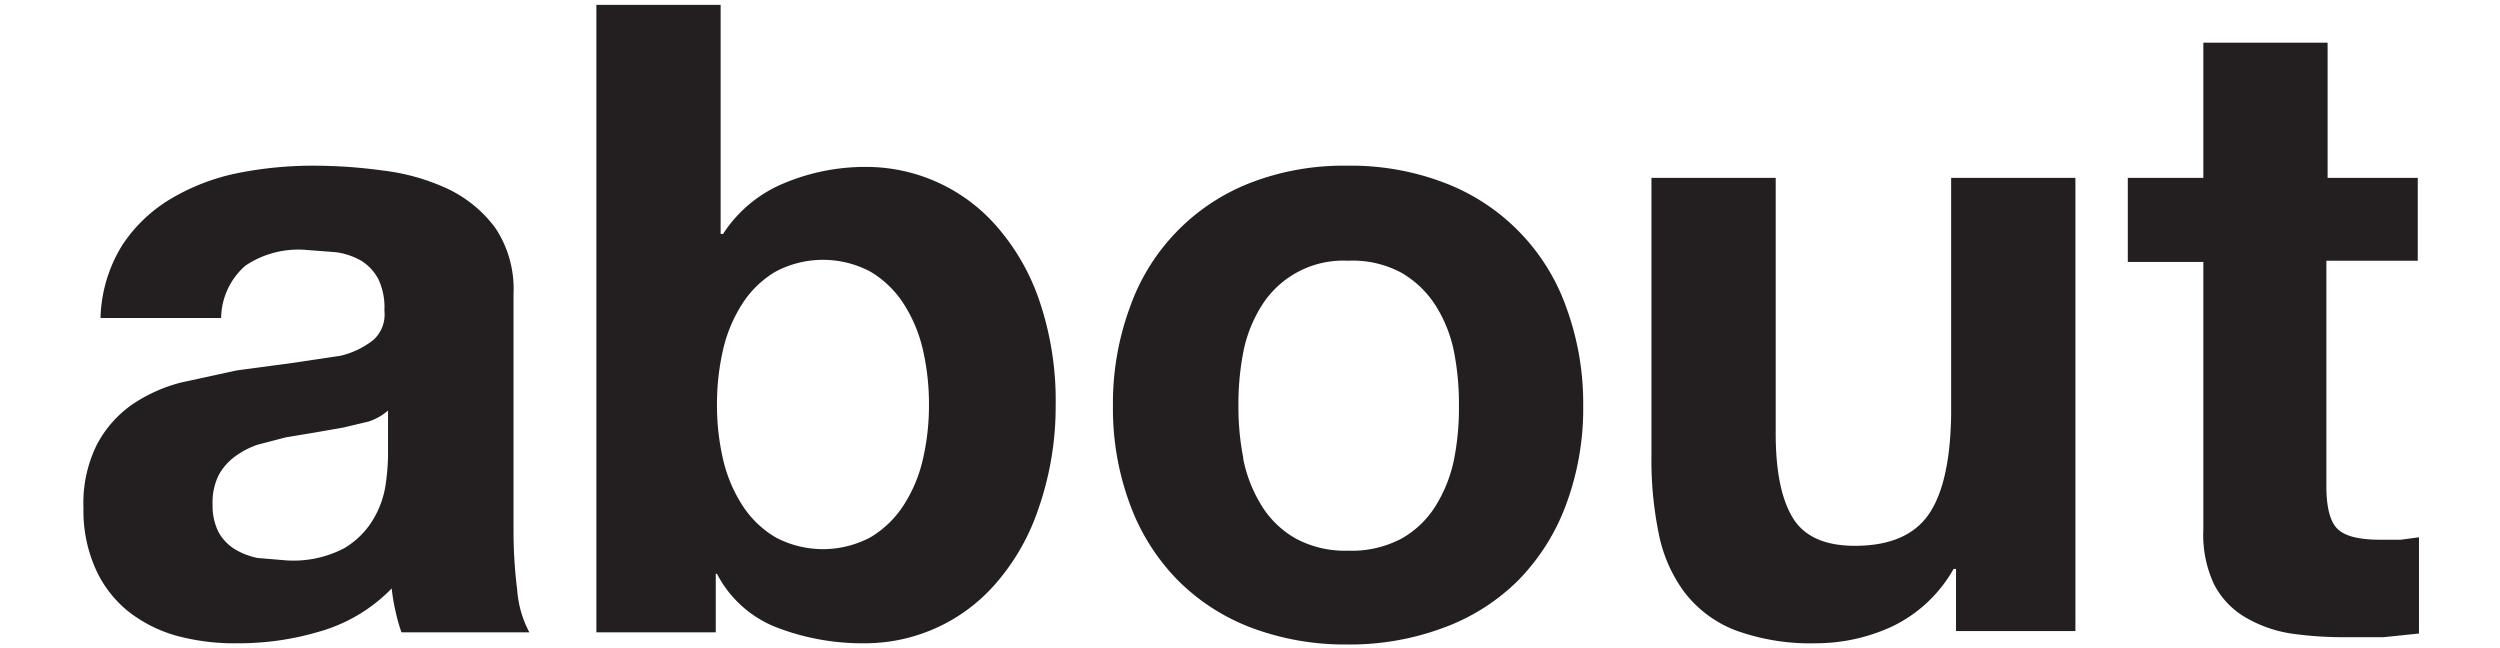 <svg xmlns="http://www.w3.org/2000/svg" width="2.7in" height="67.2" viewBox="0 0 192.5 53.2"><path fill="#231f20" d="M1.9 26.1a11.9 11.9 0 0 1 1.8-6 12.3 12.3 0 0 1 4-3.8 17.6 17.6 0 0 1 5.5-2.1 31.4 31.4 0 0 1 6.2-.6 41.8 41.8 0 0 1 5.7.4 17.4 17.4 0 0 1 5.3 1.5 10.4 10.4 0 0 1 3.9 3.2 9 9 0 0 1 1.5 5.4v19.5a38.8 38.8 0 0 0 .3 4.8 8.7 8.7 0 0 0 1 3.5H26.6a14.5 14.5 0 0 1-.5-1.8 15.2 15.2 0 0 1-.3-1.8 13.3 13.3 0 0 1-5.8 3.5 23.1 23.1 0 0 1-6.8 1 18.3 18.3 0 0 1-5-.6 11.4 11.4 0 0 1-4-2 9.4 9.4 0 0 1-2.7-3.5 11.7 11.7 0 0 1-1-5 10.8 10.8 0 0 1 1.1-5.2 9.3 9.3 0 0 1 2.9-3.3 12.9 12.9 0 0 1 4-1.8l4.6-1 4.5-.6 4-.6a6.9 6.9 0 0 0 2.7-1.3 2.8 2.8 0 0 0 .9-2.4 5.4 5.4 0 0 0-.5-2.6 4 4 0 0 0-1.4-1.5 5.7 5.7 0 0 0-2.1-.7l-2.6-.2a7.8 7.8 0 0 0-4.8 1.3 5.8 5.8 0 0 0-2 4.3zm23.6 7.6a4.6 4.6 0 0 1-1.6.9l-2.1.5-2.3.4-2.4.4-2.3.6a6.7 6.7 0 0 0-1.9 1 4.6 4.6 0 0 0-1.3 1.5 5 5 0 0 0-.5 2.4 4.8 4.8 0 0 0 .5 2.3 3.9 3.9 0 0 0 1.2 1.3 5.8 5.8 0 0 0 2 .8l2.4.2a9 9 0 0 0 4.7-1 6.8 6.8 0 0 0 2.4-2.4 7.7 7.7 0 0 0 1-2.8 19.7 19.7 0 0 0 .2-2.3zM52.8.4v18.8h.2a10.9 10.9 0 0 1 5.1-4.2 17.2 17.2 0 0 1 6.7-1.3 14.2 14.2 0 0 1 10.5 4.7 18.1 18.1 0 0 1 3.6 6.1 25.5 25.5 0 0 1 1.4 8.8 25.5 25.5 0 0 1-1.5 8.7 18 18 0 0 1-3.6 6.1 14.2 14.2 0 0 1-10.5 4.7 19.6 19.6 0 0 1-7.3-1.3 9.3 9.3 0 0 1-4.9-4.4h-.1v4.8h-9.8V.4zm16.6 28.3a11.9 11.9 0 0 0-1.6-3.8 8.3 8.3 0 0 0-2.7-2.6 8.3 8.3 0 0 0-7.8 0 8.2 8.2 0 0 0-2.7 2.6 11.9 11.9 0 0 0-1.6 3.8 19.9 19.9 0 0 0-.5 4.5 19.5 19.5 0 0 0 .5 4.5 11.8 11.8 0 0 0 1.6 3.8 8.2 8.2 0 0 0 2.7 2.6 8.3 8.3 0 0 0 7.8 0 8.3 8.3 0 0 0 2.7-2.6 11.8 11.8 0 0 0 1.6-3.8 19.6 19.6 0 0 0 .5-4.5 19.9 19.9 0 0 0-.5-4.5zm17-3.5A17 17 0 0 1 96.3 15a21.2 21.2 0 0 1 7.9-1.4 21.5 21.5 0 0 1 8 1.4 17 17 0 0 1 10 10.2 22.9 22.9 0 0 1 1.4 8.1 22.6 22.6 0 0 1-1.4 8.1 17.5 17.5 0 0 1-3.9 6.2 16.9 16.9 0 0 1-6.1 3.9 22 22 0 0 1-8 1.4 21.8 21.8 0 0 1-7.9-1.4 17 17 0 0 1-6-3.9 17.4 17.4 0 0 1-3.9-6.2 22.5 22.5 0 0 1-1.4-8.1 22.8 22.8 0 0 1 1.4-8.1zm9.3 12.5a11.6 11.6 0 0 0 1.5 3.8 7.8 7.8 0 0 0 2.8 2.7 8.5 8.5 0 0 0 4.3 1 8.7 8.7 0 0 0 4.4-1 7.8 7.8 0 0 0 2.8-2.7 11.6 11.6 0 0 0 1.5-3.8 21.8 21.8 0 0 0 .4-4.4 22.3 22.3 0 0 0-.4-4.4 11.2 11.2 0 0 0-1.5-3.8 8.2 8.2 0 0 0-2.8-2.7 8.4 8.4 0 0 0-4.4-1 7.9 7.9 0 0 0-7.1 3.7 11.2 11.2 0 0 0-1.5 3.8 22.3 22.3 0 0 0-.4 4.4 21.8 21.8 0 0 0 .4 4.3zm58.5 14.1v-5.1h-.2a11.5 11.5 0 0 1-5 4.7 14.9 14.9 0 0 1-6.3 1.4 17.9 17.9 0 0 1-6.7-1.1 9.7 9.7 0 0 1-4.1-3.1 12 12 0 0 1-2.1-4.8 30 30 0 0 1-.6-6.3V14.6h10.2v21q0 4.6 1.4 6.9t5.1 2.3q4.2 0 6-2.5t1.9-8.2V14.6H164v37.2zm37.9-37.2v6.8h-7.5v18.5q0 2.6.9 3.5t3.5.9h1.7l1.5-.2V52l-2.9.3h-3.1a29.9 29.9 0 0 1-4.5-.3 10.6 10.6 0 0 1-3.7-1.3 6.7 6.7 0 0 1-2.6-2.7 9.5 9.5 0 0 1-.9-4.5v-22h-6.2v-6.9h6.2V3.5h10.2v11.1z"/></svg>